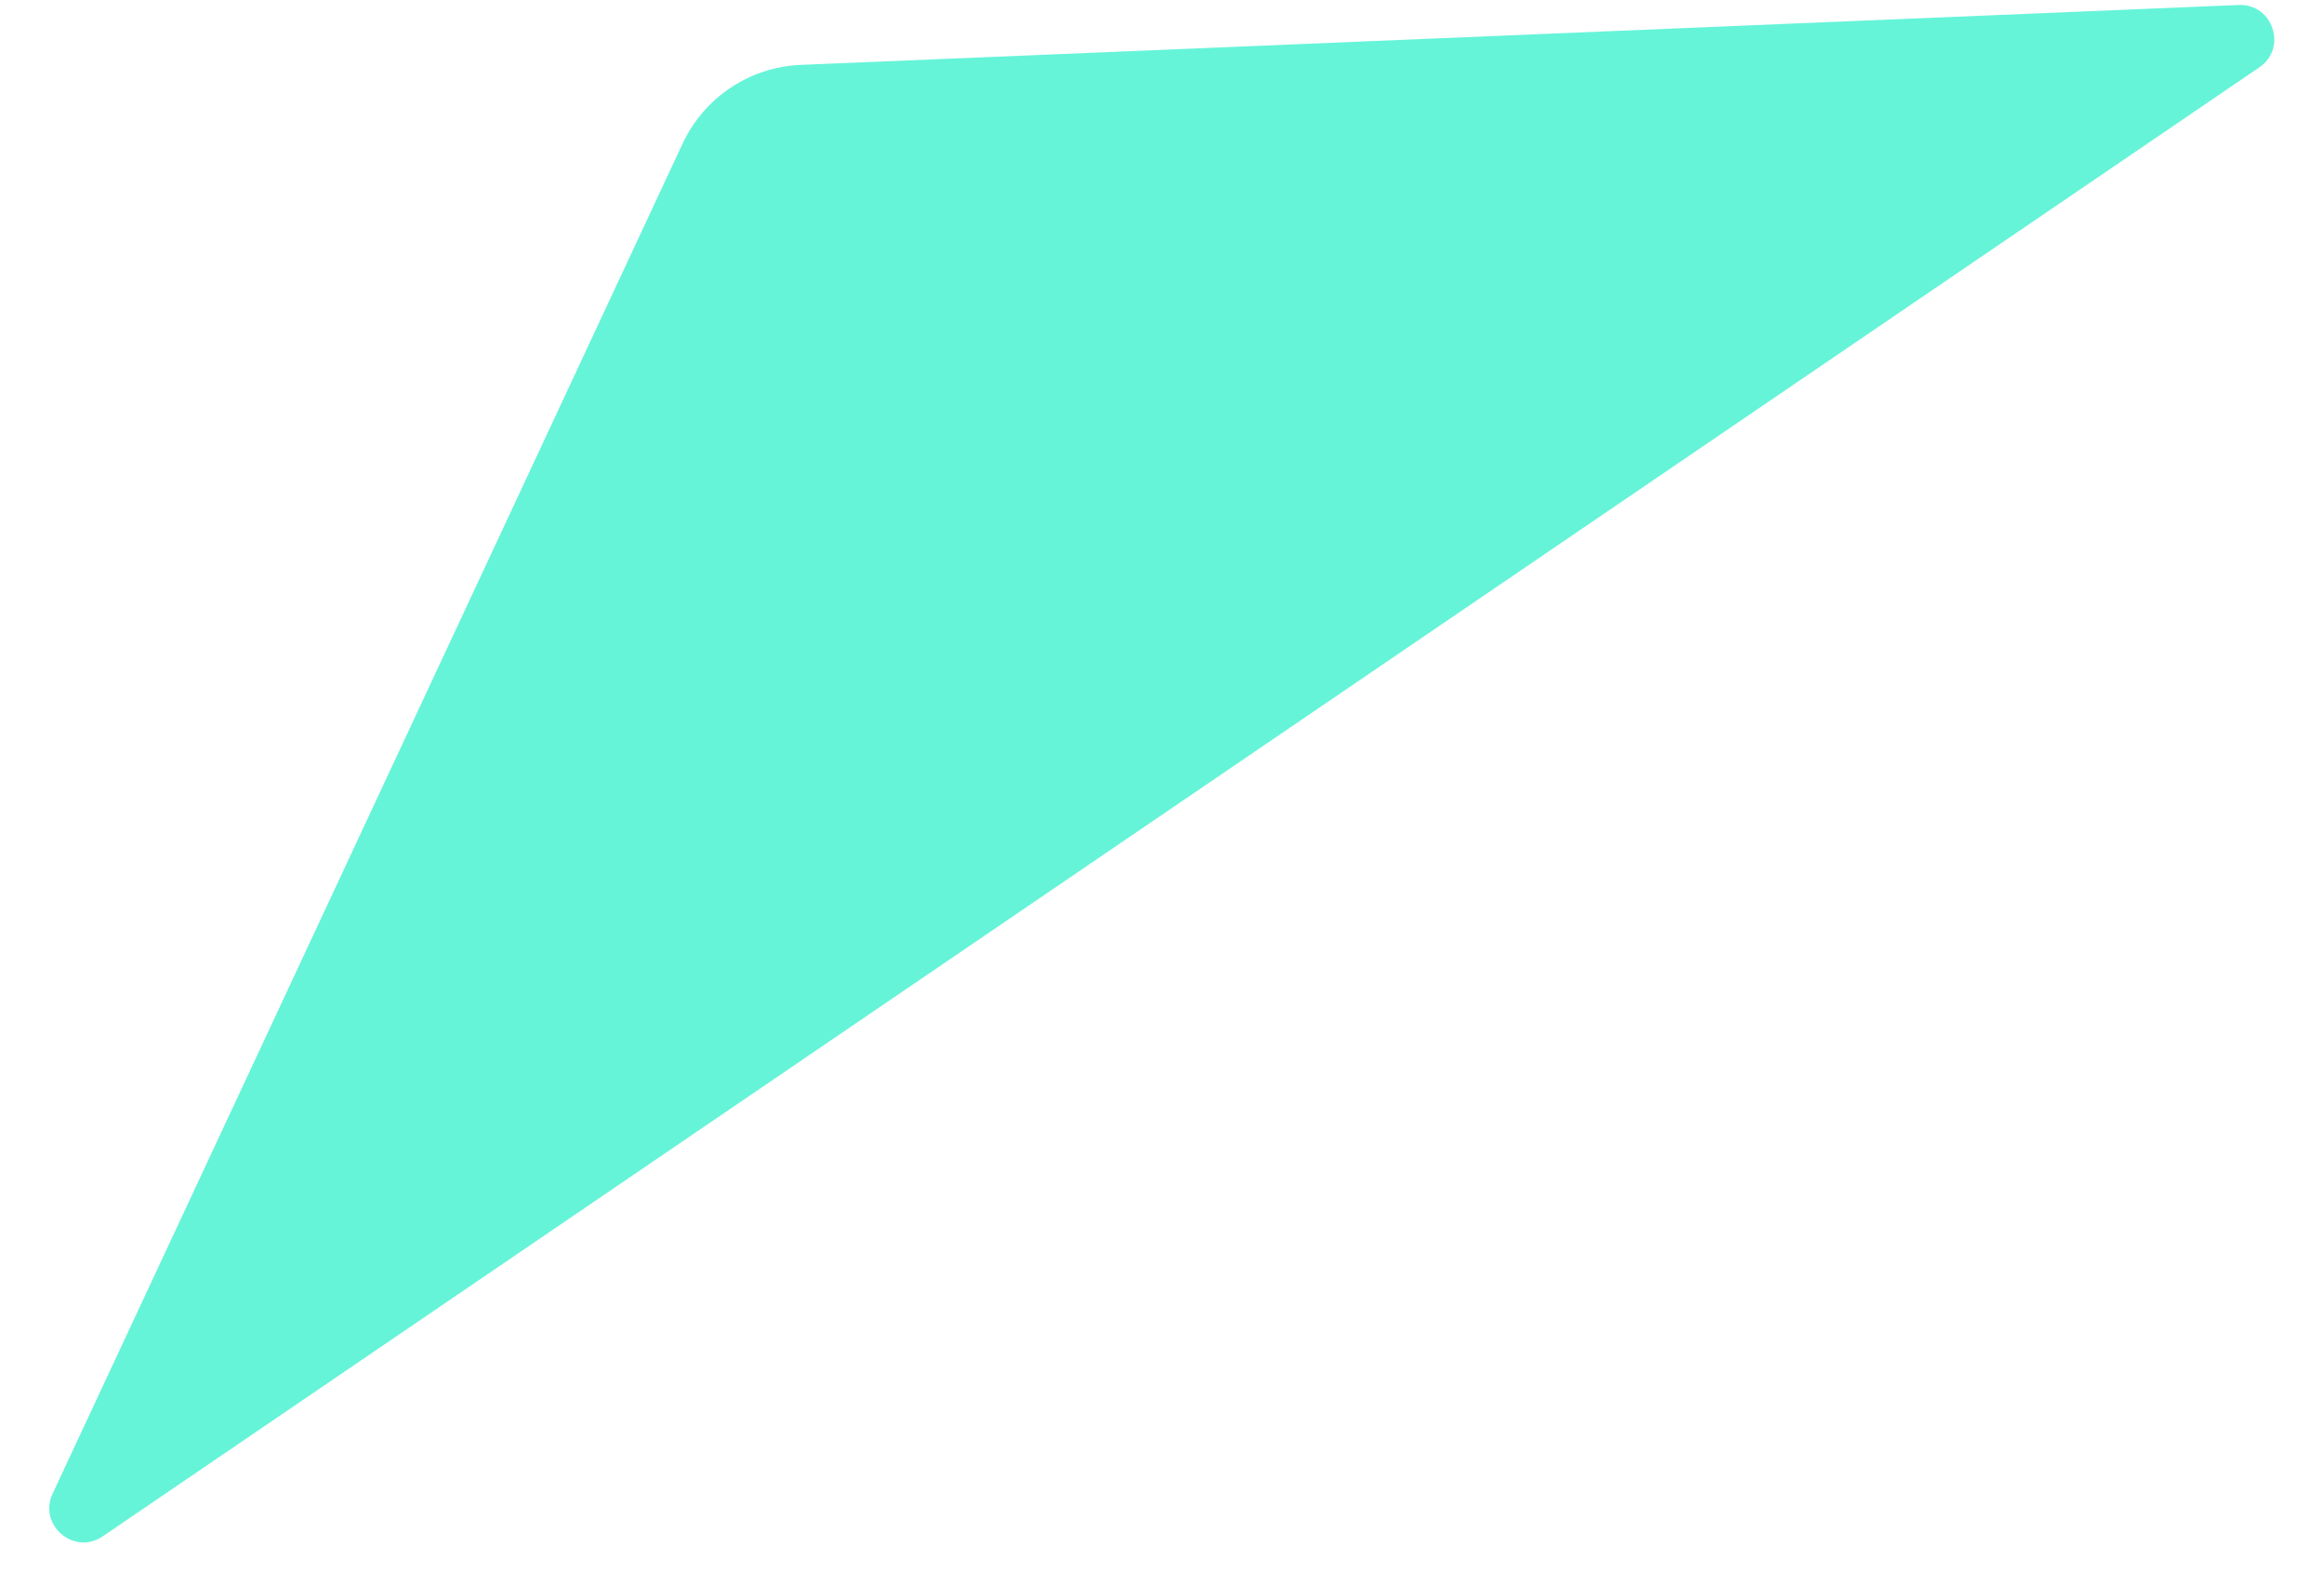 <svg width="34" height="23" viewBox="0 0 34 23" fill="none" xmlns="http://www.w3.org/2000/svg">
<path d="M0.77 21.851L9.986 2.102C10.302 1.425 10.969 0.98 11.715 0.949L32.751 0.073C33.253 0.052 33.469 0.703 33.053 0.986L1.504 22.475C1.084 22.762 0.555 22.311 0.77 21.851Z" fill="#65F4D8"/>
</svg>
